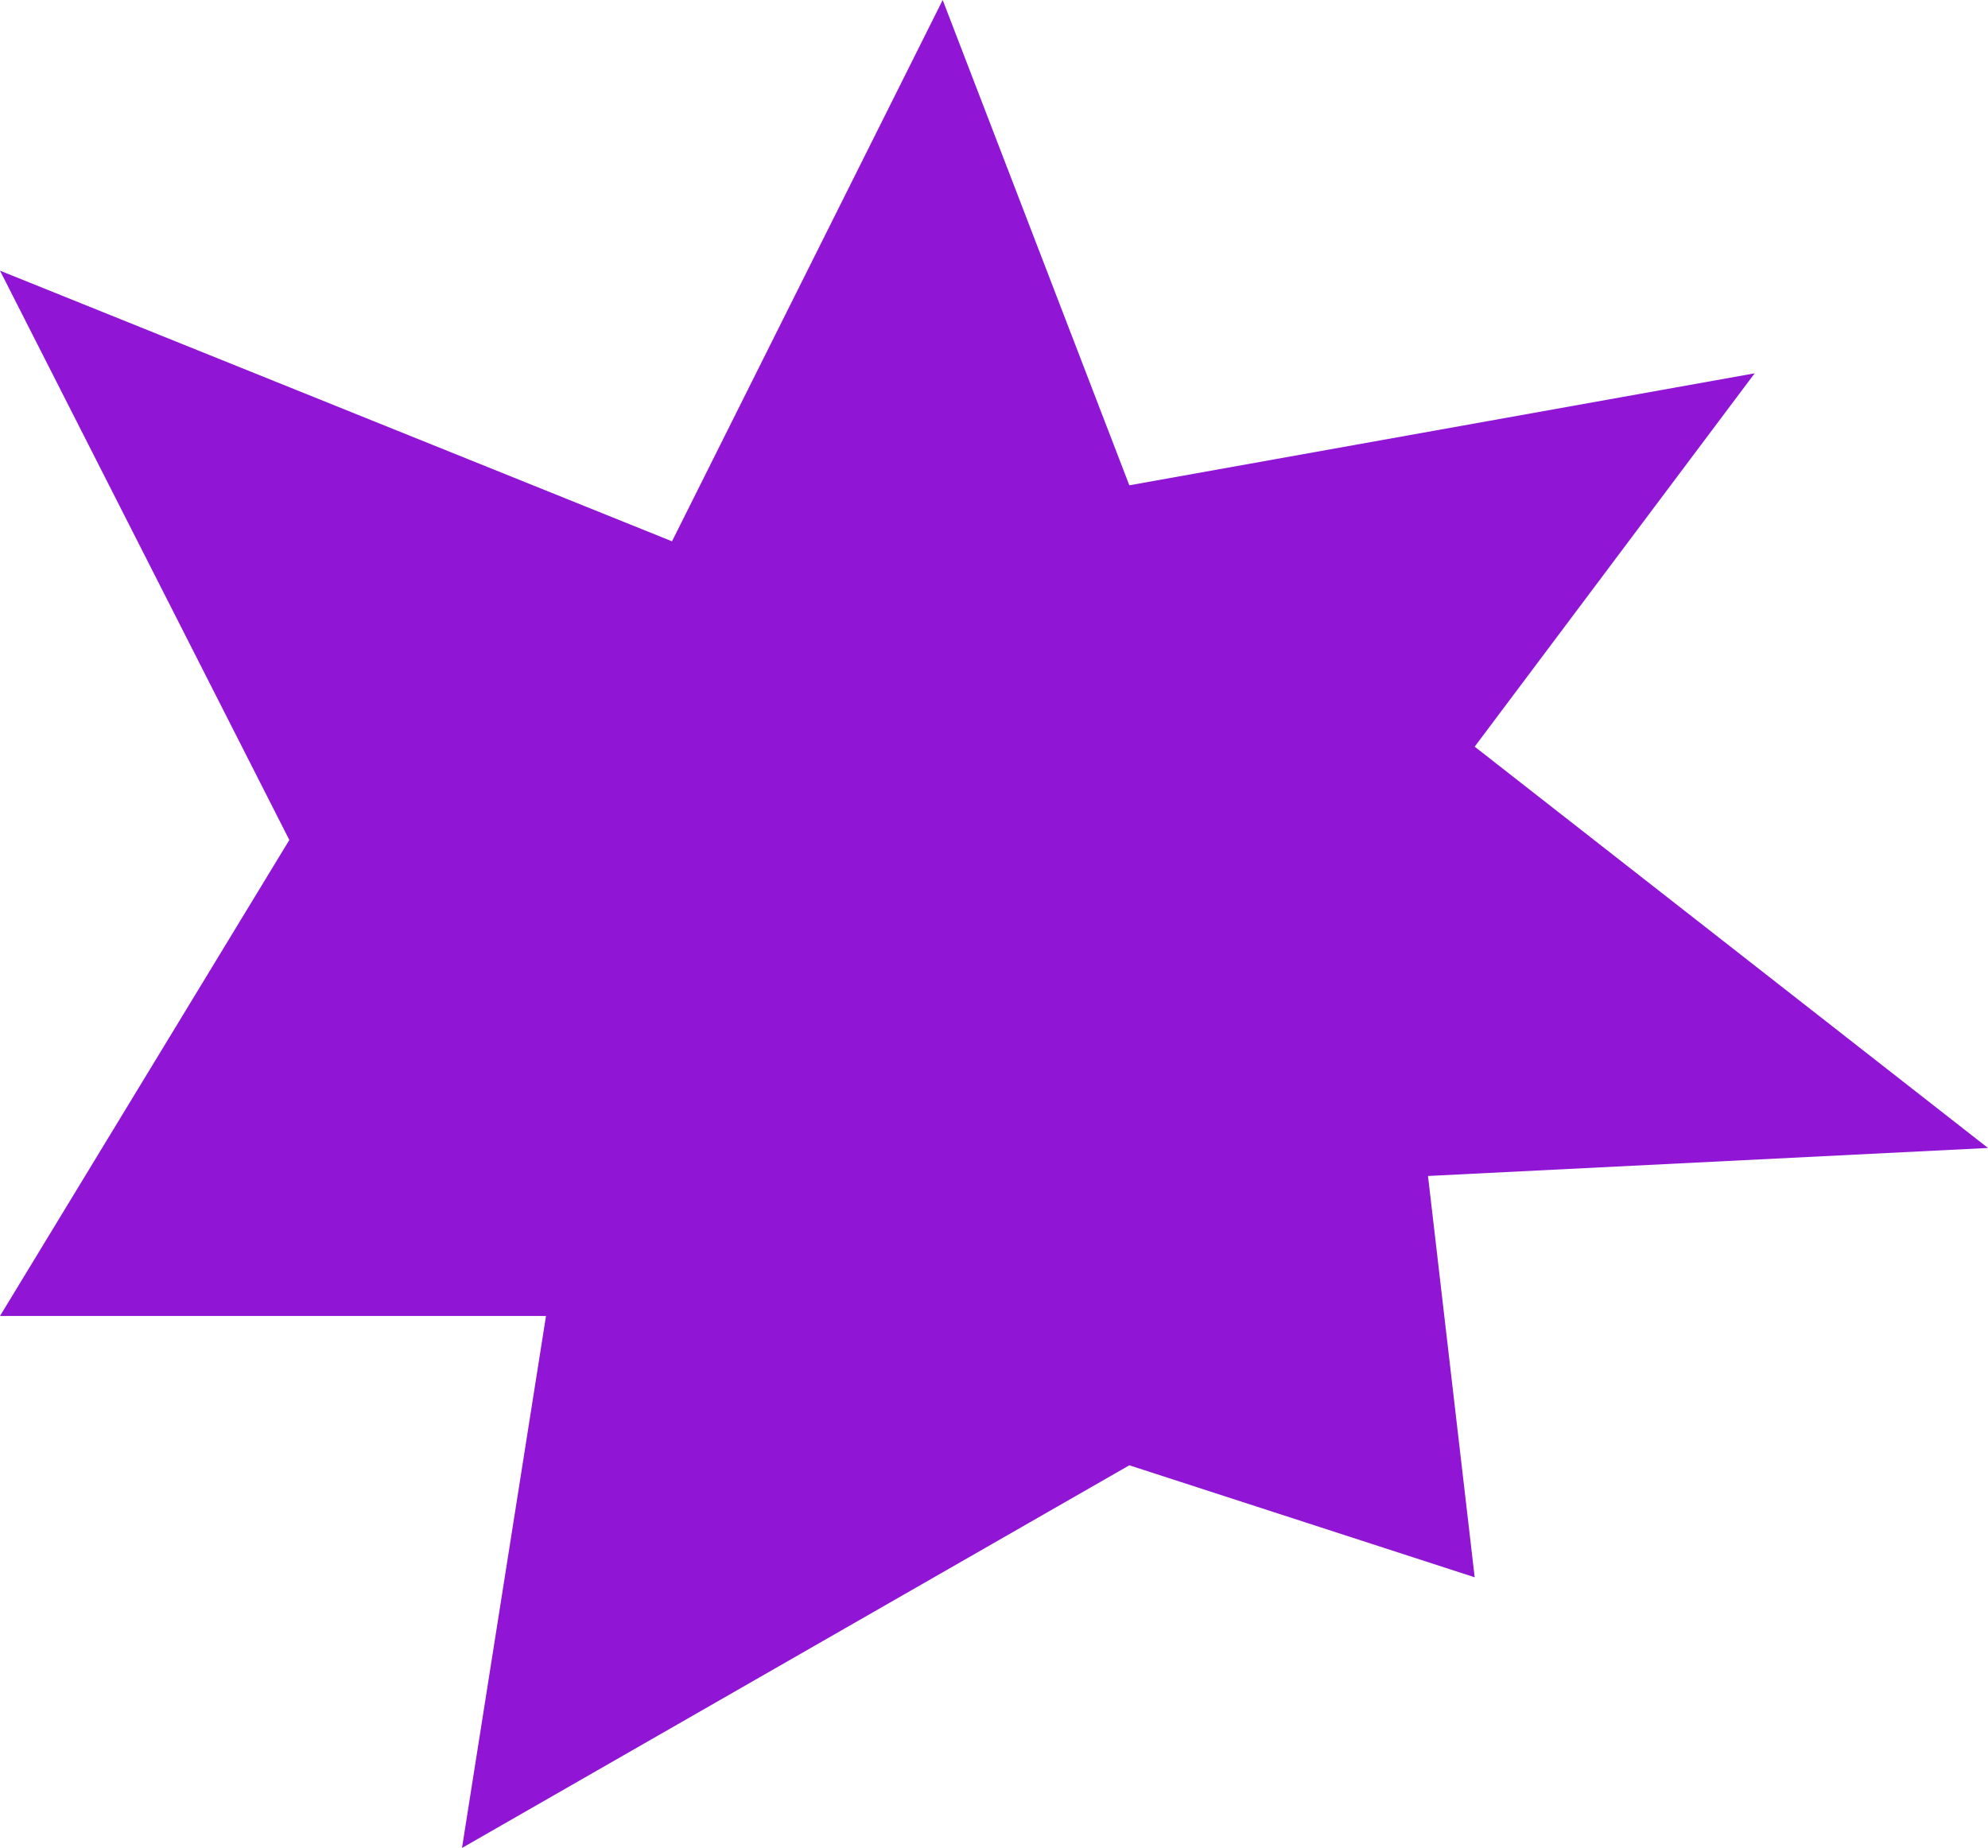 <?xml version="1.0" encoding="UTF-8"?> <svg xmlns="http://www.w3.org/2000/svg" width="71" height="66" viewBox="0 0 71 66" fill="none"> <path d="M33.667 0L24 19.333L0 9.667L10.333 30L0 47H19.5L16.5 66L40.333 52.333L52.667 56.333L51 42L71 41L52.667 26.667L62.667 13.333L40.333 17.333L33.667 0Z" fill="#9015D5"></path> </svg> 